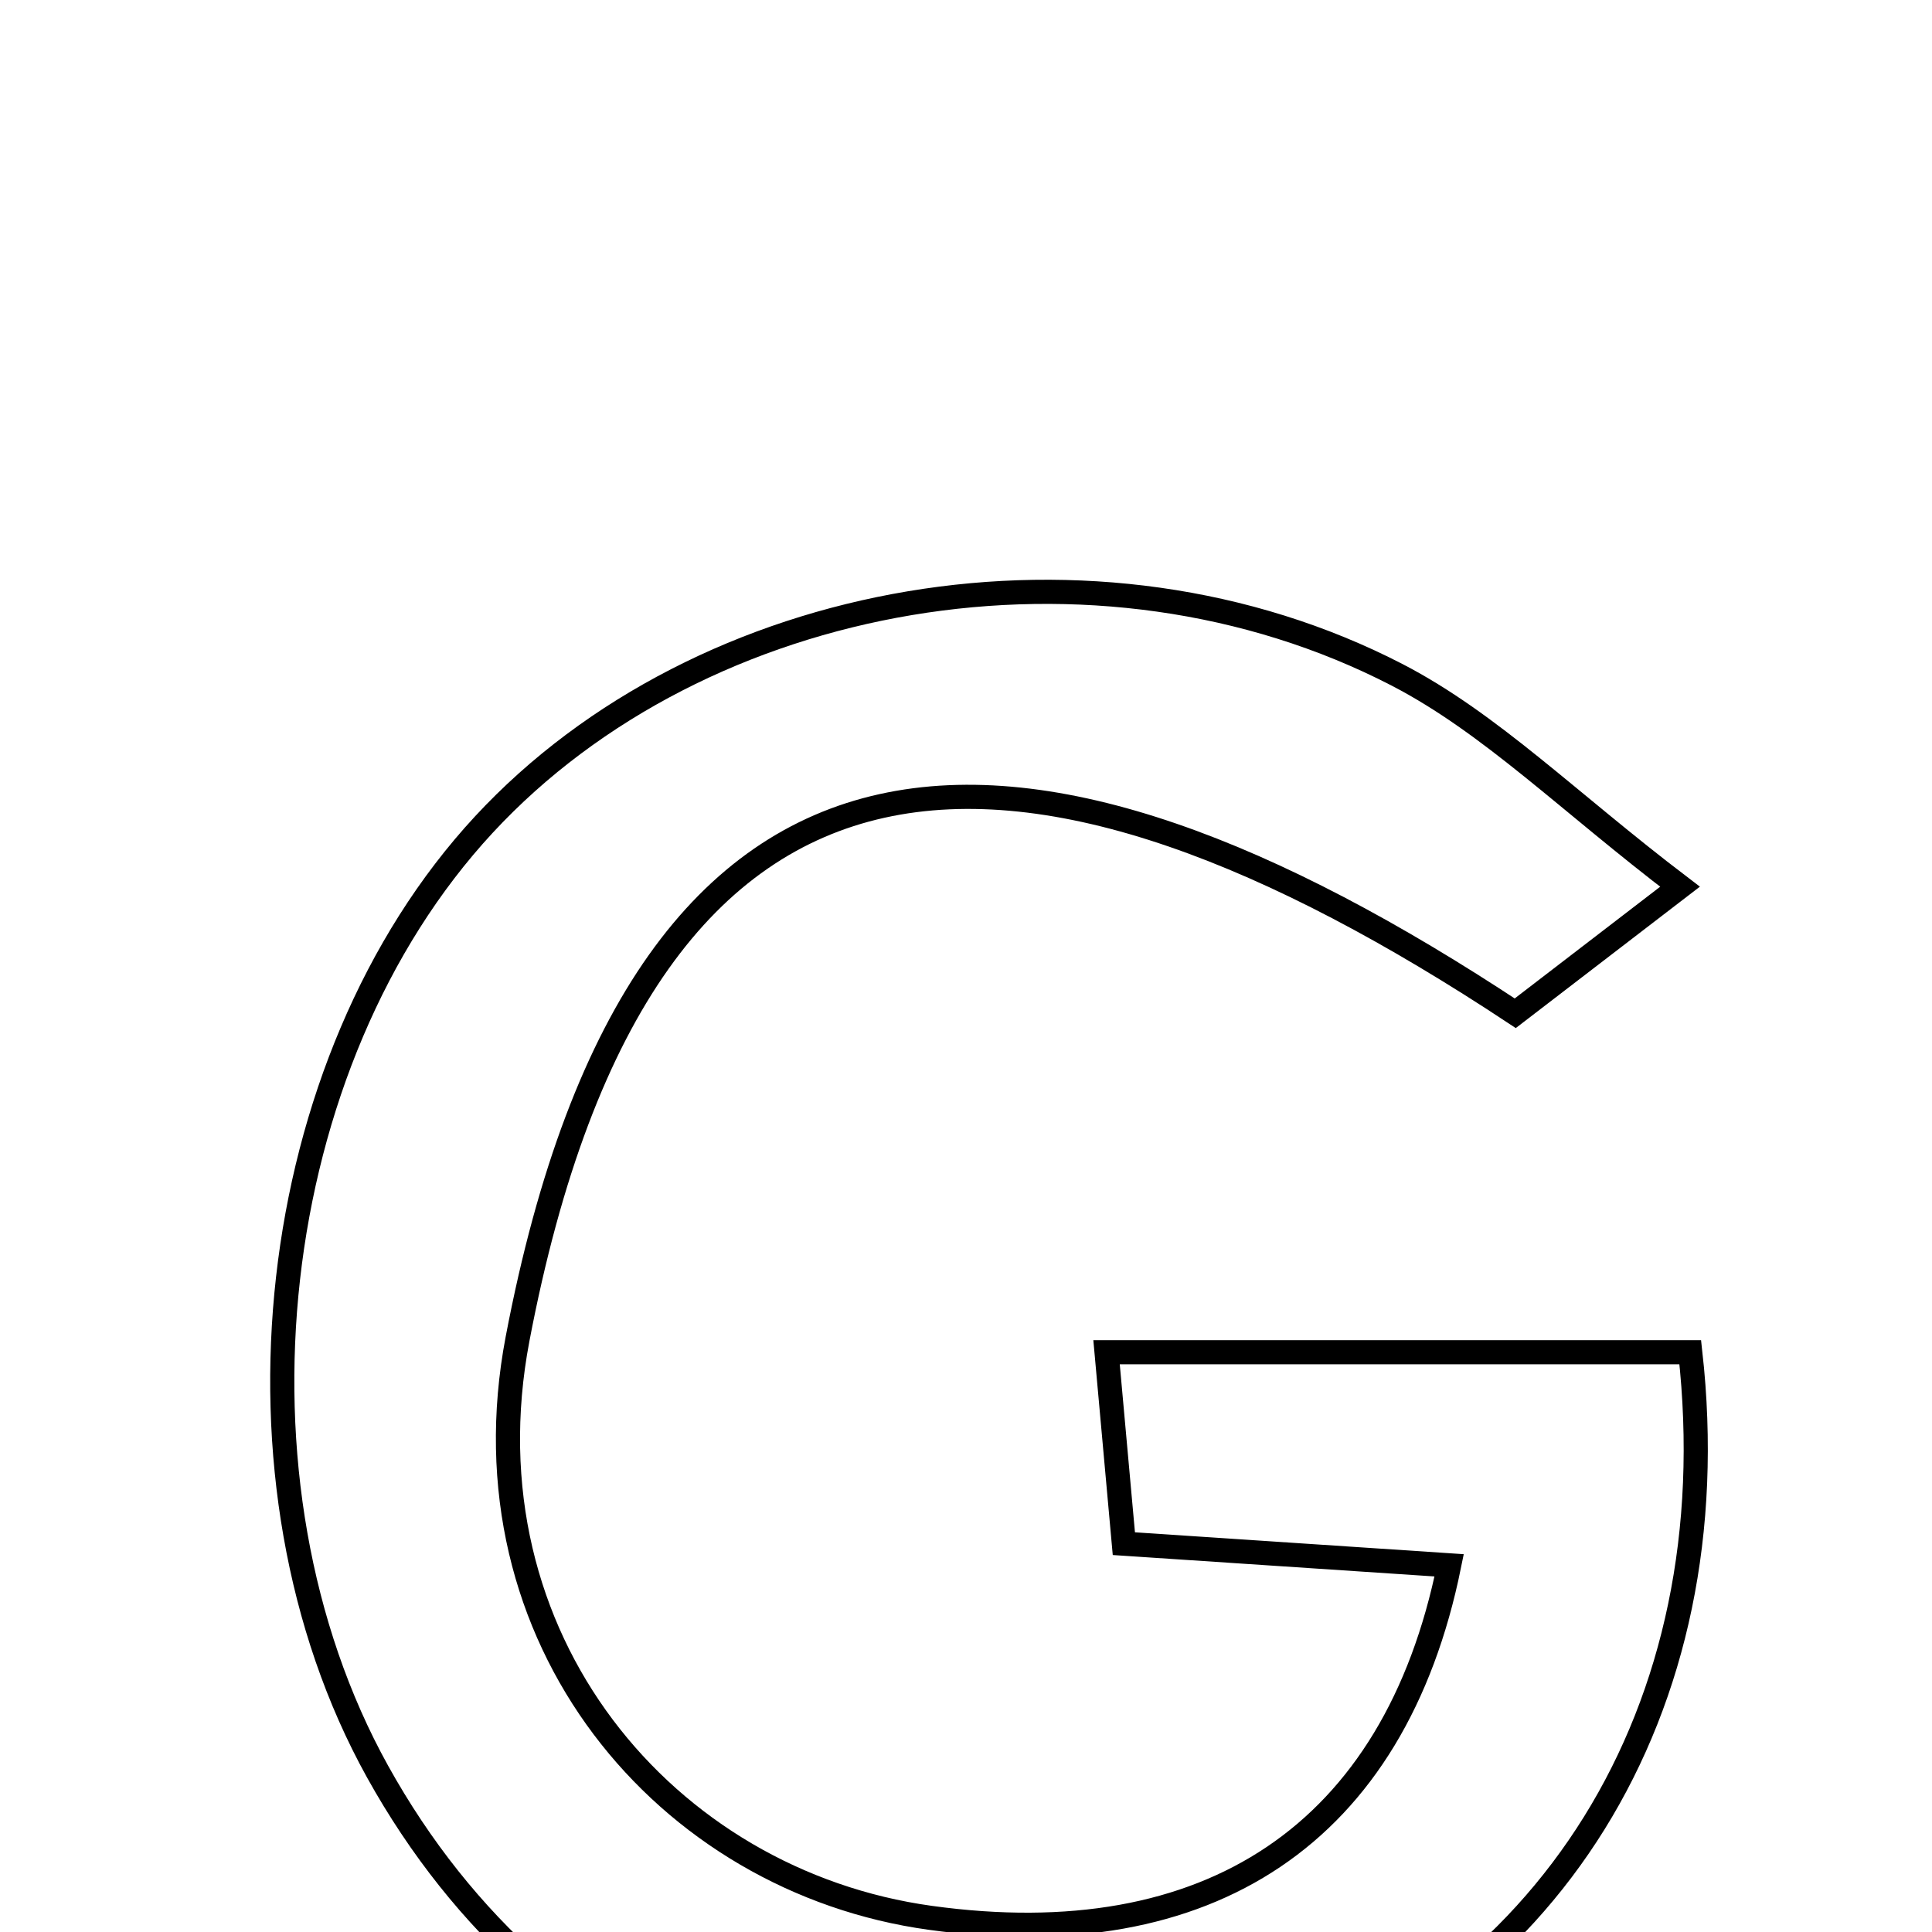 <svg xmlns="http://www.w3.org/2000/svg" viewBox="0.0 0.0 24.0 24.0" height="200px" width="200px"><path fill="none" stroke="black" stroke-width=".3" stroke-opacity="1.0"  filling="0" d="M17.359 8.385 C18.516 8.985 19.48 9.957 20.87 11.015 C19.814 11.827 19.25 12.259 18.823 12.587 C12.789 8.597 8.005 8.362 6.429 16.633 C5.721 20.354 8.265 23.37 11.557 23.824 C15.016 24.302 17.324 22.784 18.002 19.445 C16.736 19.361 15.488 19.278 13.961 19.176 C13.894 18.427 13.827 17.694 13.746 16.798 C16.333 16.798 18.667 16.798 20.997 16.798 C21.495 21.243 19.239 24.854 15.234 26.089 C10.918 27.419 6.811 25.829 4.69 22.007 C2.694 18.409 3.28 13.189 6.012 10.242 C8.723 7.318 13.628 6.454 17.359 8.385"></path></svg>